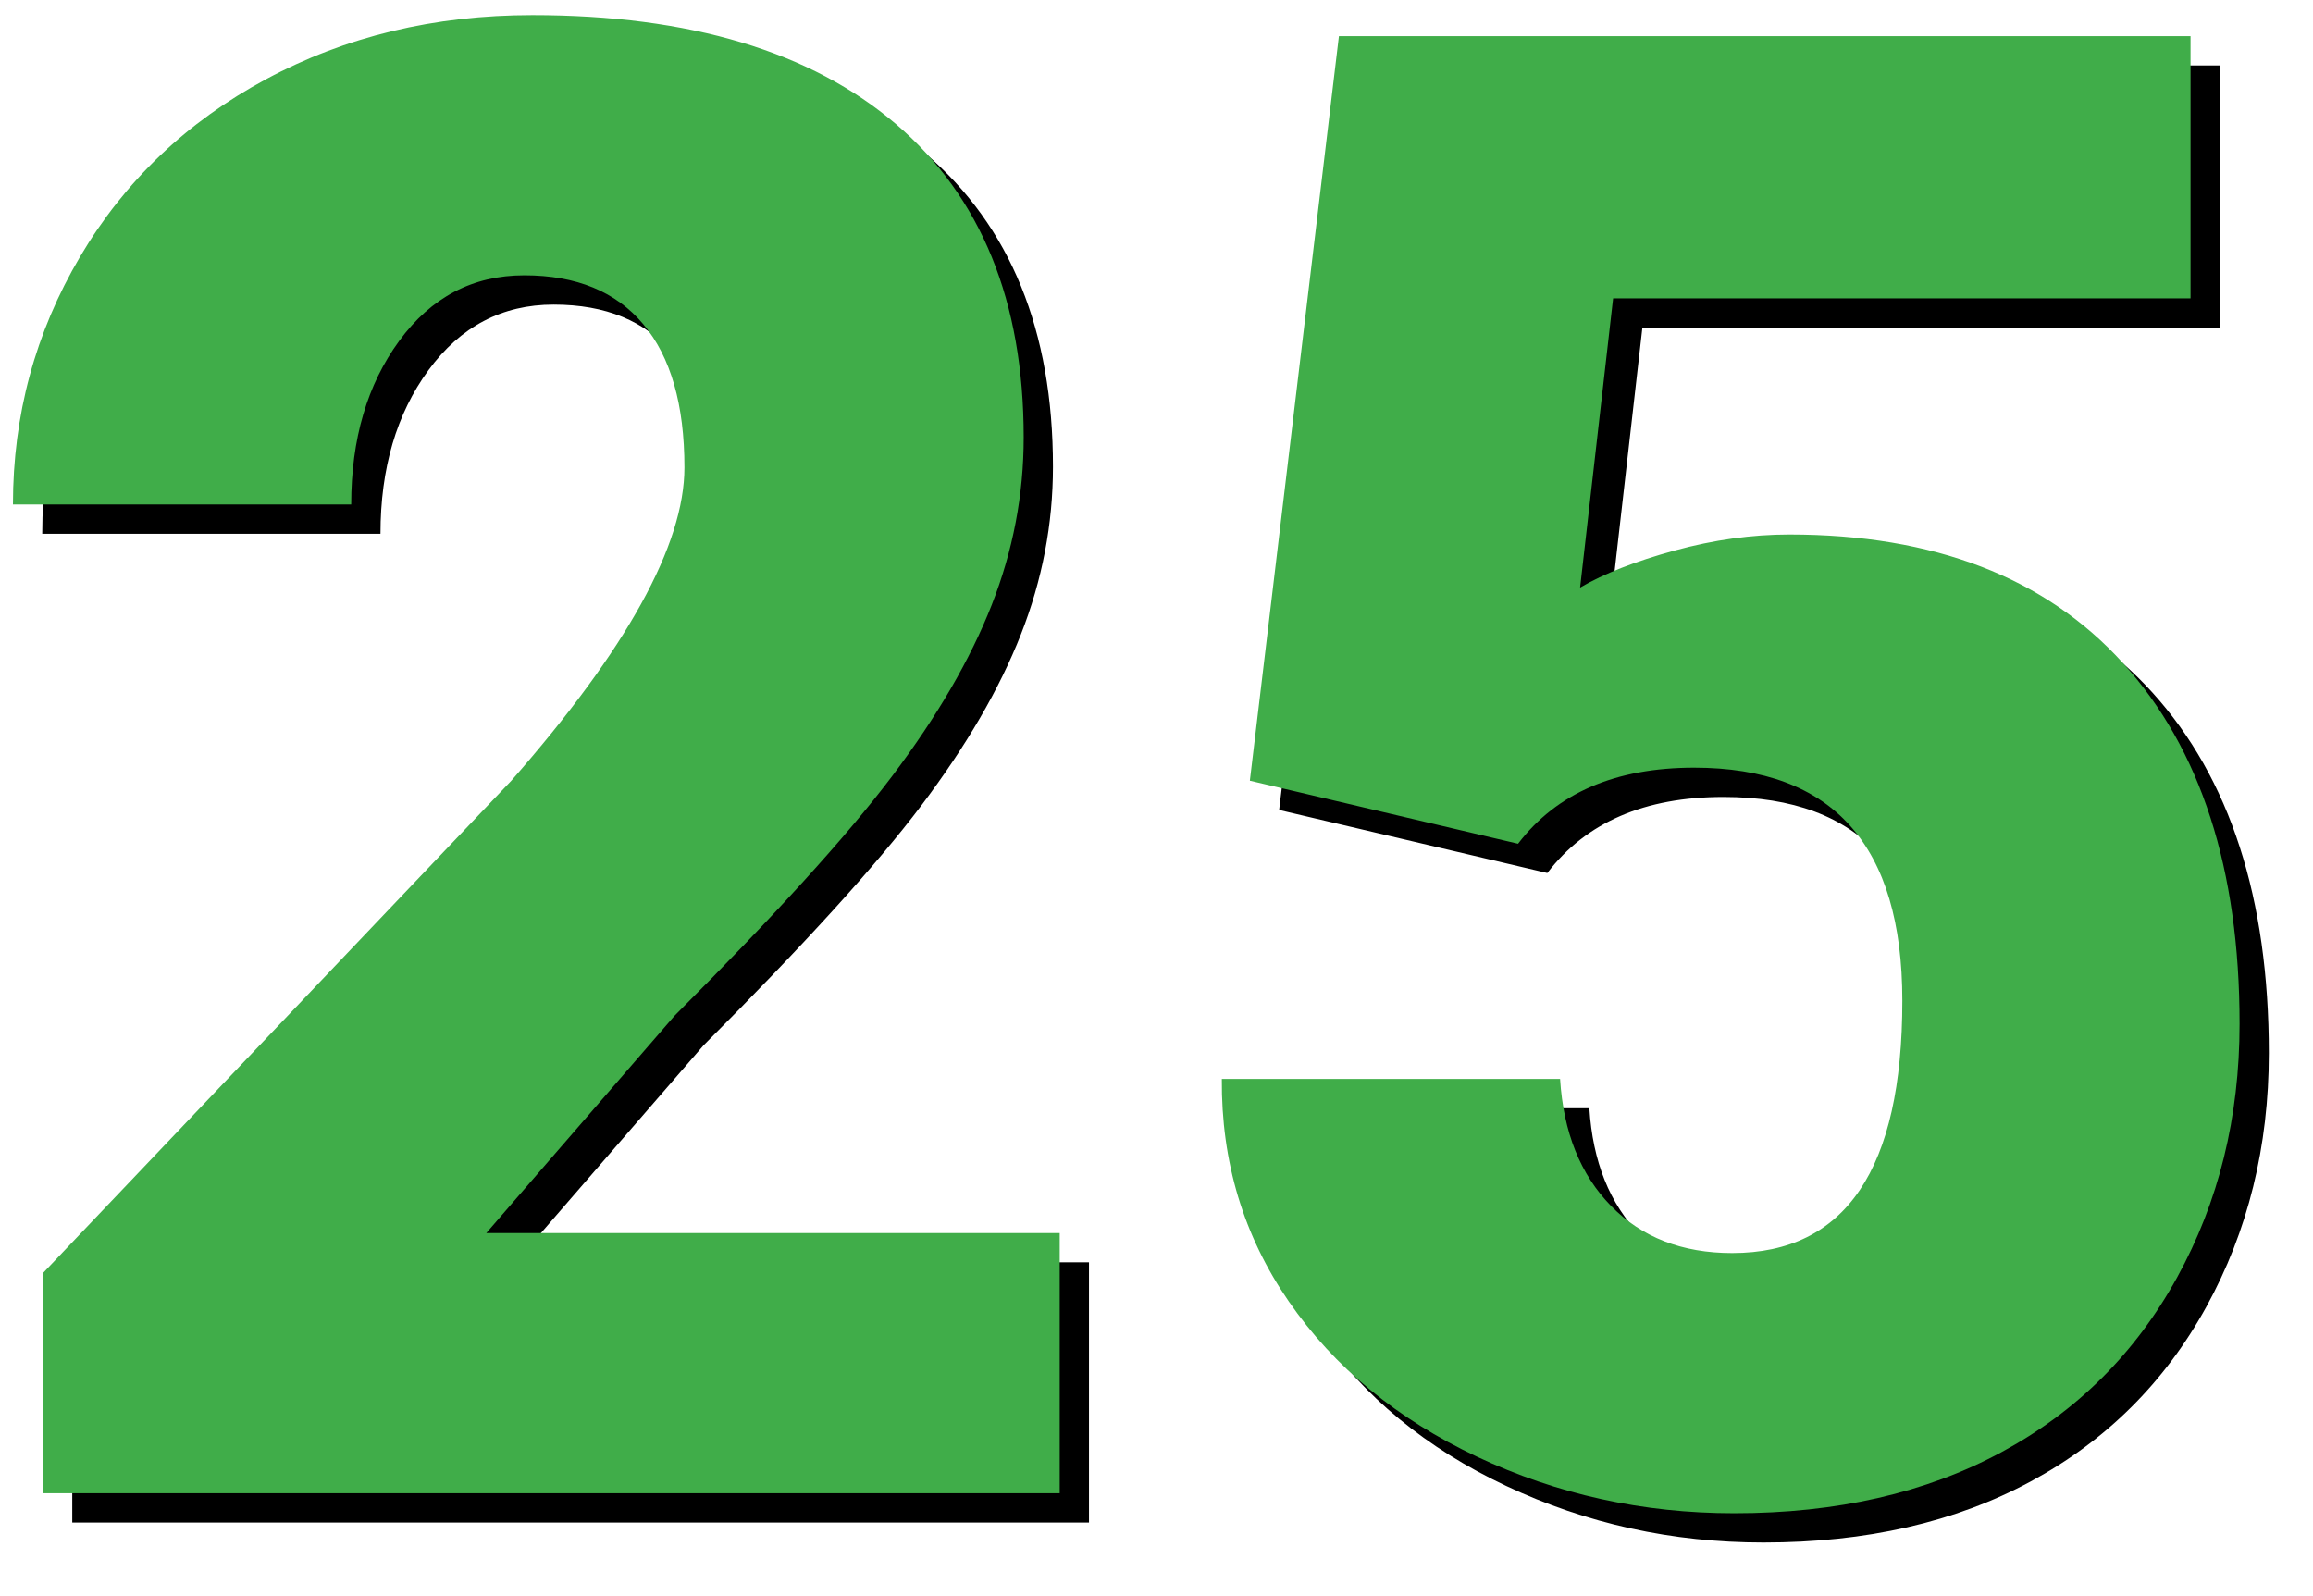 <?xml version="1.0" encoding="UTF-8"?>
<svg width="158px" height="109px" viewBox="0 0 158 109" version="1.1" xmlns="http://www.w3.org/2000/svg" xmlns:xlink="http://www.w3.org/1999/xlink">
    <!-- Generator: Sketch 48.2 (47327) - http://www.bohemiancoding.com/sketch -->
    <title>saving-time-and-money-smartweight-touch-image-5</title>
    <desc>Created with Sketch.</desc>
    <defs>
        <path d="M803.389,687 L733.936,687 L733.936,671.961 L765.928,638.328 C773.812,629.35 777.754,622.218 777.754,616.932 C777.754,612.648 776.82,609.389 774.951,607.156 C773.083,604.923 770.371,603.807 766.816,603.807 C763.307,603.807 760.459,605.299 758.271,608.284 C756.084,611.269 754.99,614.995 754.99,619.461 L731.885,619.461 C731.885,613.354 733.411,607.715 736.465,602.542 C739.518,597.369 743.756,593.325 749.18,590.408 C754.603,587.492 760.664,586.033 767.363,586.033 C778.119,586.033 786.401,588.517 792.212,593.484 C798.022,598.452 800.928,605.584 800.928,614.881 C800.928,618.8 800.199,622.617 798.74,626.331 C797.282,630.045 795.015,633.942 791.938,638.021 C788.862,642.099 783.906,647.557 777.07,654.393 L764.219,669.227 L803.389,669.227 L803.389,687 Z M816.377,638.328 L822.461,587.469 L880.635,587.469 L880.635,605.379 L841.191,605.379 L838.936,625.135 C840.576,624.178 842.729,623.335 845.396,622.605 C848.062,621.876 850.671,621.512 853.223,621.512 C863.112,621.512 870.711,624.44 876.021,630.296 C881.33,636.152 883.984,644.366 883.984,654.939 C883.984,661.32 882.56,667.096 879.712,672.269 C876.864,677.441 872.865,681.417 867.715,684.197 C862.565,686.977 856.481,688.367 849.463,688.367 C843.219,688.367 837.363,687.08 831.895,684.505 C826.426,681.93 822.142,678.398 819.043,673.909 C815.944,669.42 814.417,664.35 814.463,658.699 L837.568,658.699 C837.796,662.345 838.958,665.239 841.055,667.381 C843.151,669.523 845.908,670.594 849.326,670.594 C857.074,670.594 860.947,664.852 860.947,653.367 C860.947,642.749 856.208,637.439 846.729,637.439 C841.351,637.439 837.341,639.171 834.697,642.635 L816.377,638.328 Z" id="path-1"></path>
        <filter x="-2.3%" y="-3.4%" width="107.2%" height="110.7%" filterUnits="objectBoundingBox" id="filter-2">
            <feOffset dx="2" dy="2" in="SourceAlpha" result="shadowOffsetOuter1"></feOffset>
            <feGaussianBlur stdDeviation="1.5" in="shadowOffsetOuter1" result="shadowBlurOuter1"></feGaussianBlur>
            <feColorMatrix values="0 0 0 0 0.653   0 0 0 0 0.653   0 0 0 0 0.653  0 0 0 0.719 0" type="matrix" in="shadowBlurOuter1"></feColorMatrix>
        </filter>
    </defs>
    <g id="Landing-Page-Open" stroke="none" stroke-width="1" fill="none" fill-rule="evenodd" transform="translate(-987, -2792)">
        <g id="Group-51" transform="translate(256, 2207)">
            <g id="saving-time-and-money-smartweight-touch-image-5">
                <use fill="black" fill-opacity="1" filter="url(#filter-2)" xlink:href="#path-1"></use>
                <use fill="#40AD49" fill-rule="evenodd" xlink:href="#path-1"></use>
            </g>
        </g>
    </g>
</svg>